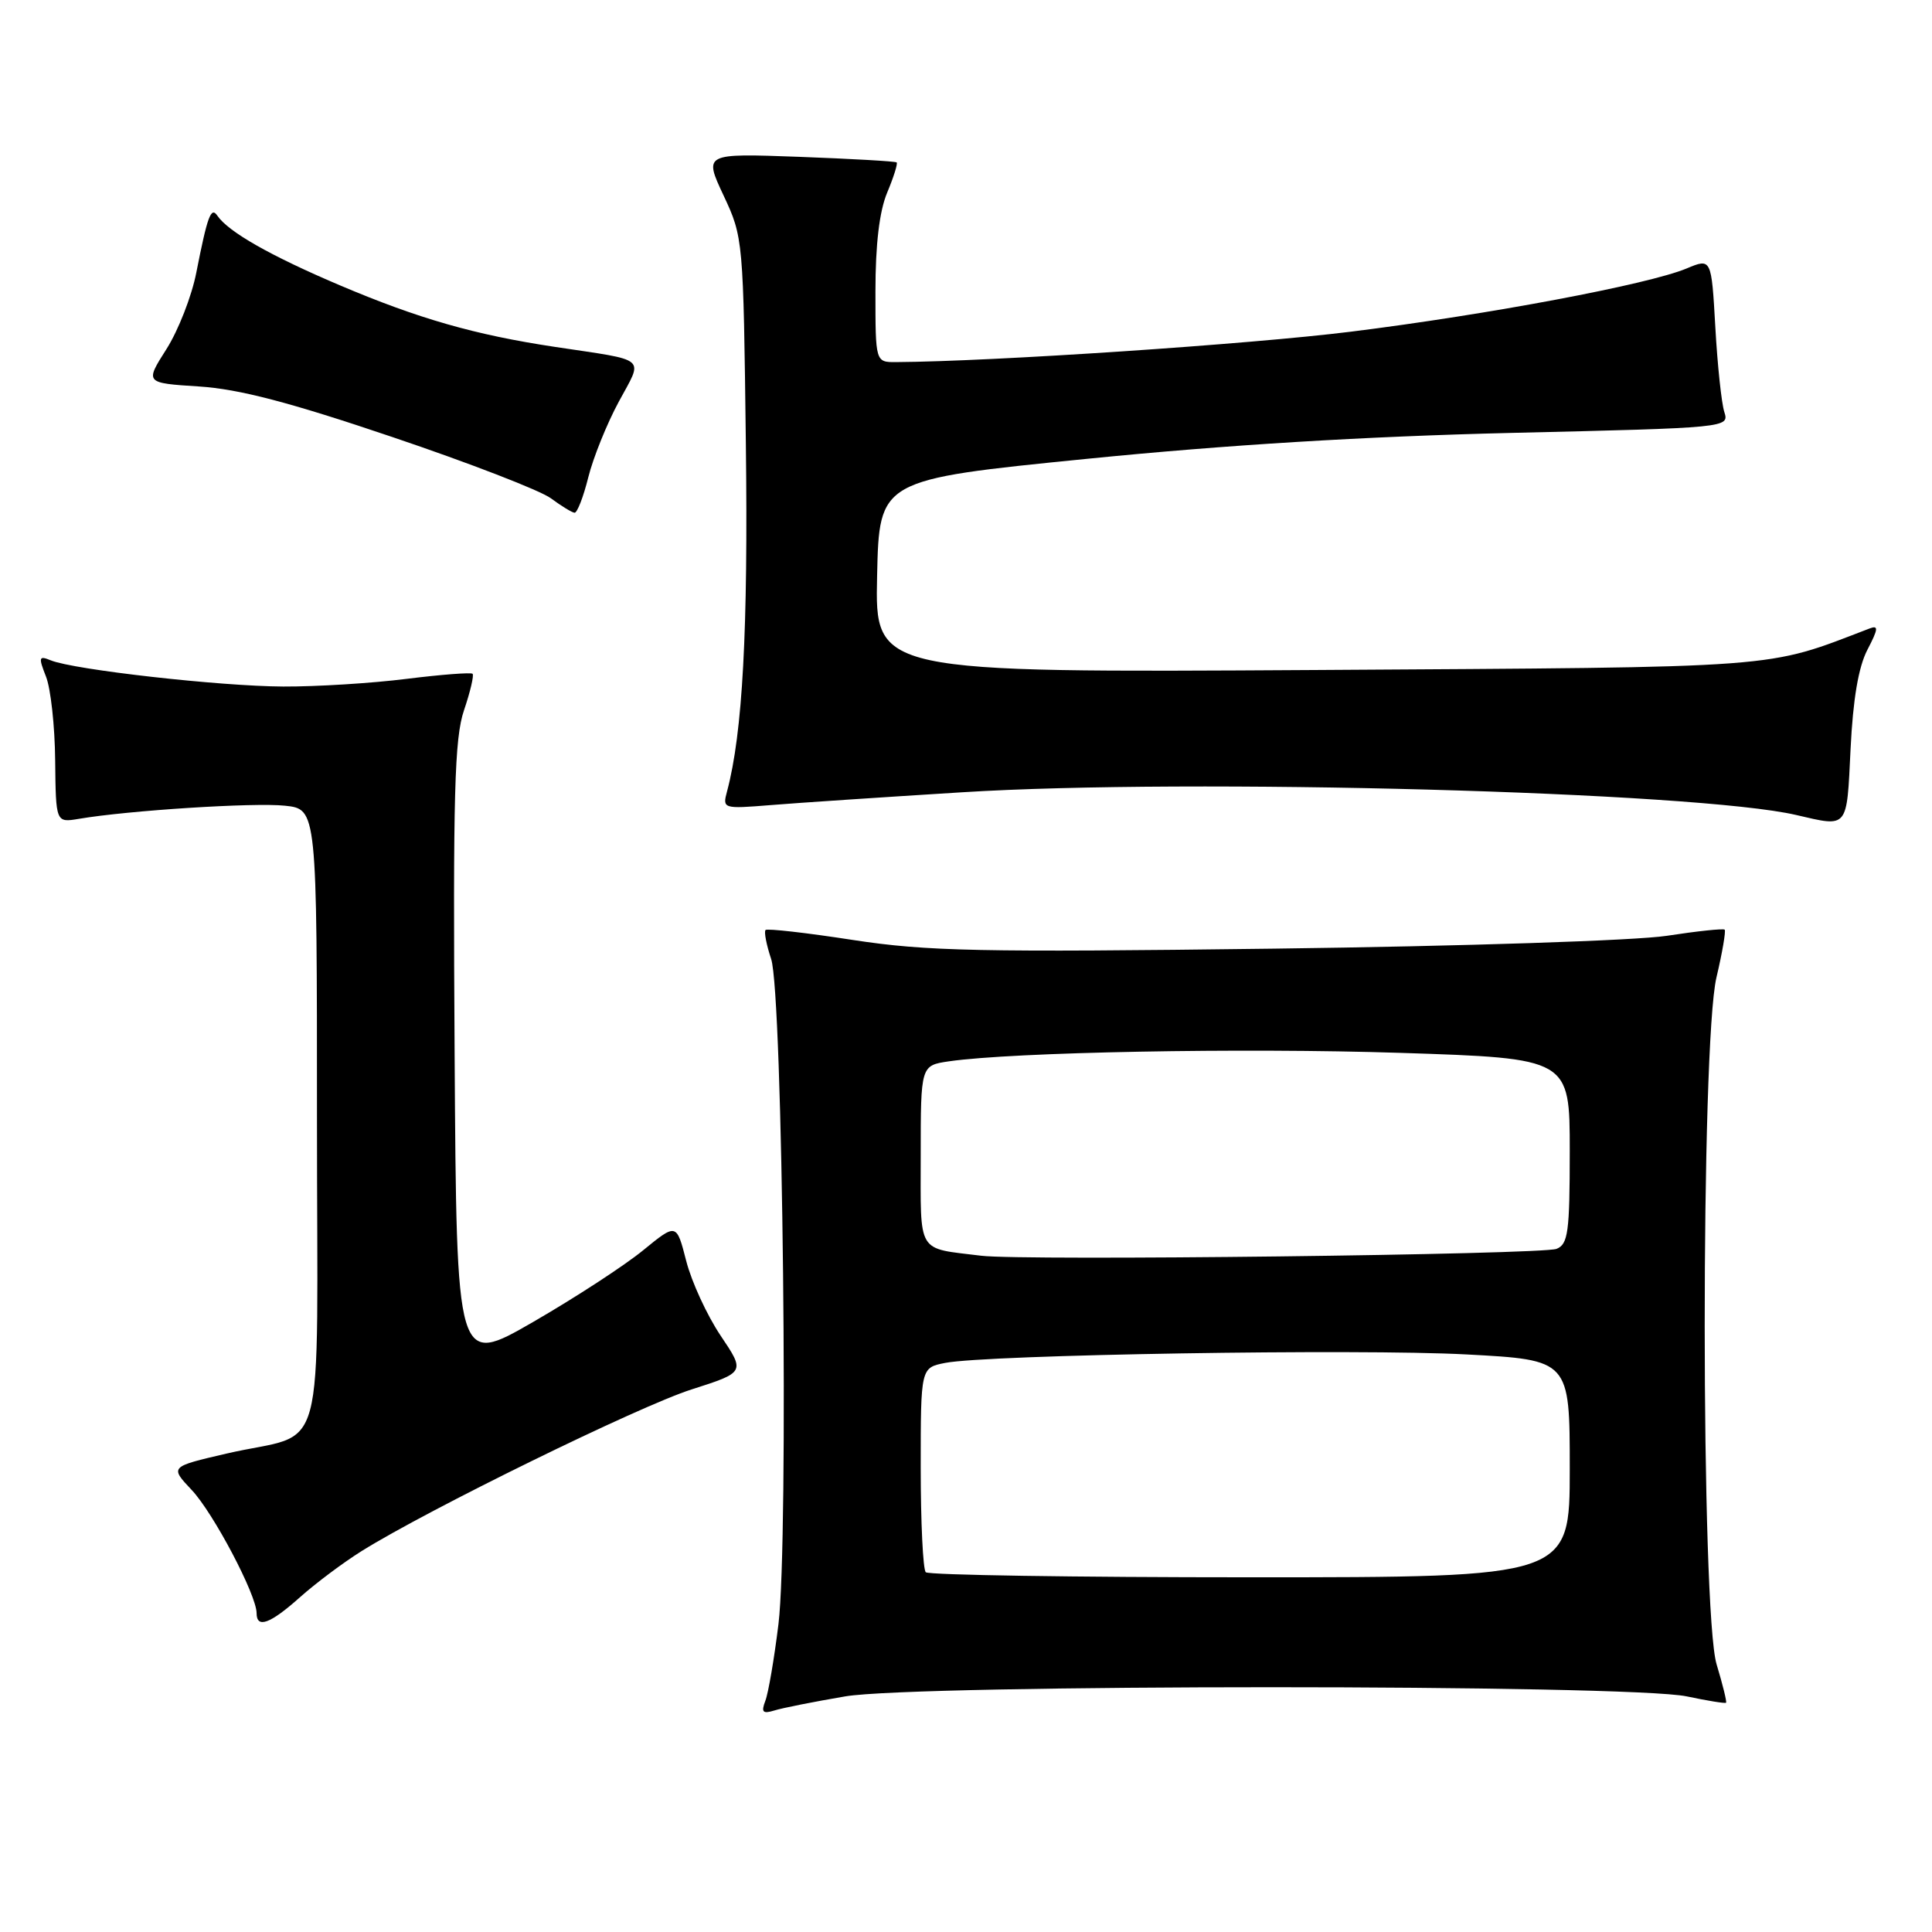 <?xml version="1.0" encoding="UTF-8" standalone="no"?>
<!DOCTYPE svg PUBLIC "-//W3C//DTD SVG 1.1//EN" "http://www.w3.org/Graphics/SVG/1.1/DTD/svg11.dtd" >
<svg xmlns="http://www.w3.org/2000/svg" xmlns:xlink="http://www.w3.org/1999/xlink" version="1.1" viewBox="0 0 256 256">
 <g >
 <path fill="currentColor"
d=" M 112.00 224.78 C 121.49 223.16 215.82 223.16 223.50 224.78 C 226.25 225.36 228.59 225.74 228.71 225.62 C 228.83 225.50 228.27 223.22 227.46 220.54 C 225.37 213.60 225.35 138.38 227.44 129.51 C 228.22 126.21 228.70 123.37 228.53 123.19 C 228.35 123.01 224.89 123.38 220.85 124.00 C 216.73 124.63 193.88 125.38 168.84 125.70 C 129.69 126.20 122.81 126.05 113.01 124.55 C 106.87 123.60 101.66 123.01 101.44 123.23 C 101.22 123.45 101.55 125.18 102.18 127.07 C 103.73 131.69 104.52 203.97 103.15 215.20 C 102.59 219.77 101.81 224.34 101.41 225.37 C 100.84 226.87 101.06 227.12 102.60 226.65 C 103.64 226.32 107.88 225.48 112.00 224.78 Z  M 39.75 211.64 C 41.81 209.80 45.48 207.05 47.91 205.53 C 56.69 200.04 84.67 186.33 91.63 184.11 C 98.75 181.83 98.75 181.83 95.48 176.97 C 93.69 174.30 91.64 169.86 90.93 167.09 C 89.64 162.06 89.64 162.06 85.23 165.66 C 82.81 167.65 76.26 171.92 70.67 175.15 C 60.50 181.02 60.50 181.02 60.24 139.77 C 60.02 105.13 60.22 97.81 61.49 94.09 C 62.32 91.65 62.82 89.49 62.62 89.28 C 62.41 89.08 58.49 89.38 53.90 89.95 C 49.31 90.53 41.94 90.99 37.53 90.97 C 29.16 90.93 9.80 88.75 6.73 87.50 C 5.14 86.85 5.08 87.07 6.09 89.64 C 6.72 91.21 7.27 96.22 7.31 100.76 C 7.40 109.01 7.40 109.01 10.45 108.50 C 16.96 107.39 33.71 106.32 37.75 106.76 C 42.00 107.21 42.00 107.21 42.00 148.14 C 42.00 195.19 43.55 189.46 30.00 192.61 C 22.50 194.35 22.50 194.35 25.40 197.43 C 28.27 200.47 34.00 211.34 34.00 213.75 C 34.00 215.83 35.80 215.17 39.75 211.64 Z  M 245.21 99.25 C 245.53 92.67 246.25 88.39 247.44 86.10 C 248.89 83.32 248.94 82.81 247.72 83.28 C 233.76 88.63 236.98 88.39 174.22 88.78 C 115.94 89.13 115.94 89.13 116.22 76.34 C 116.50 63.55 116.50 63.55 144.00 60.80 C 162.58 58.94 180.85 57.83 200.33 57.36 C 228.97 56.69 229.15 56.67 228.48 54.59 C 228.11 53.44 227.57 48.38 227.29 43.35 C 226.77 34.20 226.77 34.20 223.47 35.58 C 218.40 37.69 197.29 41.67 179.00 43.95 C 165.60 45.62 131.55 47.90 118.75 47.98 C 116.00 48.00 116.00 48.00 116.00 38.62 C 116.00 32.39 116.52 27.99 117.56 25.51 C 118.42 23.46 118.98 21.66 118.81 21.52 C 118.64 21.37 112.82 21.04 105.88 20.78 C 93.26 20.32 93.26 20.32 95.88 25.91 C 98.48 31.45 98.50 31.76 98.83 58.82 C 99.14 83.53 98.40 97.14 96.34 104.85 C 95.72 107.16 95.79 107.19 102.11 106.68 C 105.62 106.39 117.05 105.63 127.50 104.98 C 157.61 103.09 224.81 104.92 238.00 107.99 C 244.96 109.60 244.69 109.94 245.21 99.25 Z  M 77.95 63.25 C 78.60 60.64 80.42 56.14 81.98 53.25 C 85.25 47.18 86.04 47.85 73.50 45.96 C 62.89 44.36 55.46 42.23 45.00 37.79 C 35.87 33.91 30.28 30.74 28.80 28.58 C 27.96 27.34 27.49 28.61 26.01 36.13 C 25.41 39.22 23.63 43.78 22.06 46.25 C 19.20 50.75 19.20 50.75 26.37 51.21 C 31.67 51.55 38.37 53.30 52.02 57.92 C 62.18 61.35 71.62 65.00 73.00 66.03 C 74.38 67.05 75.78 67.91 76.13 67.94 C 76.48 67.97 77.30 65.86 77.95 63.25 Z  M 122.67 208.33 C 122.30 207.97 122.00 201.72 122.00 194.45 C 122.00 181.23 122.00 181.23 125.25 180.59 C 130.84 179.50 179.97 178.70 194.32 179.47 C 208.00 180.20 208.00 180.20 208.00 194.60 C 208.00 209.00 208.00 209.00 165.67 209.00 C 142.38 209.00 123.03 208.70 122.67 208.33 Z  M 130.00 166.39 C 121.39 165.32 122.00 166.35 122.00 153.07 C 122.00 141.18 122.00 141.18 125.75 140.63 C 134.28 139.40 164.58 138.83 185.56 139.51 C 208.00 140.24 208.00 140.24 208.00 152.52 C 208.00 163.27 207.78 164.87 206.25 165.48 C 204.29 166.25 135.48 167.08 130.00 166.39 Z "/>
</g>
</svg>